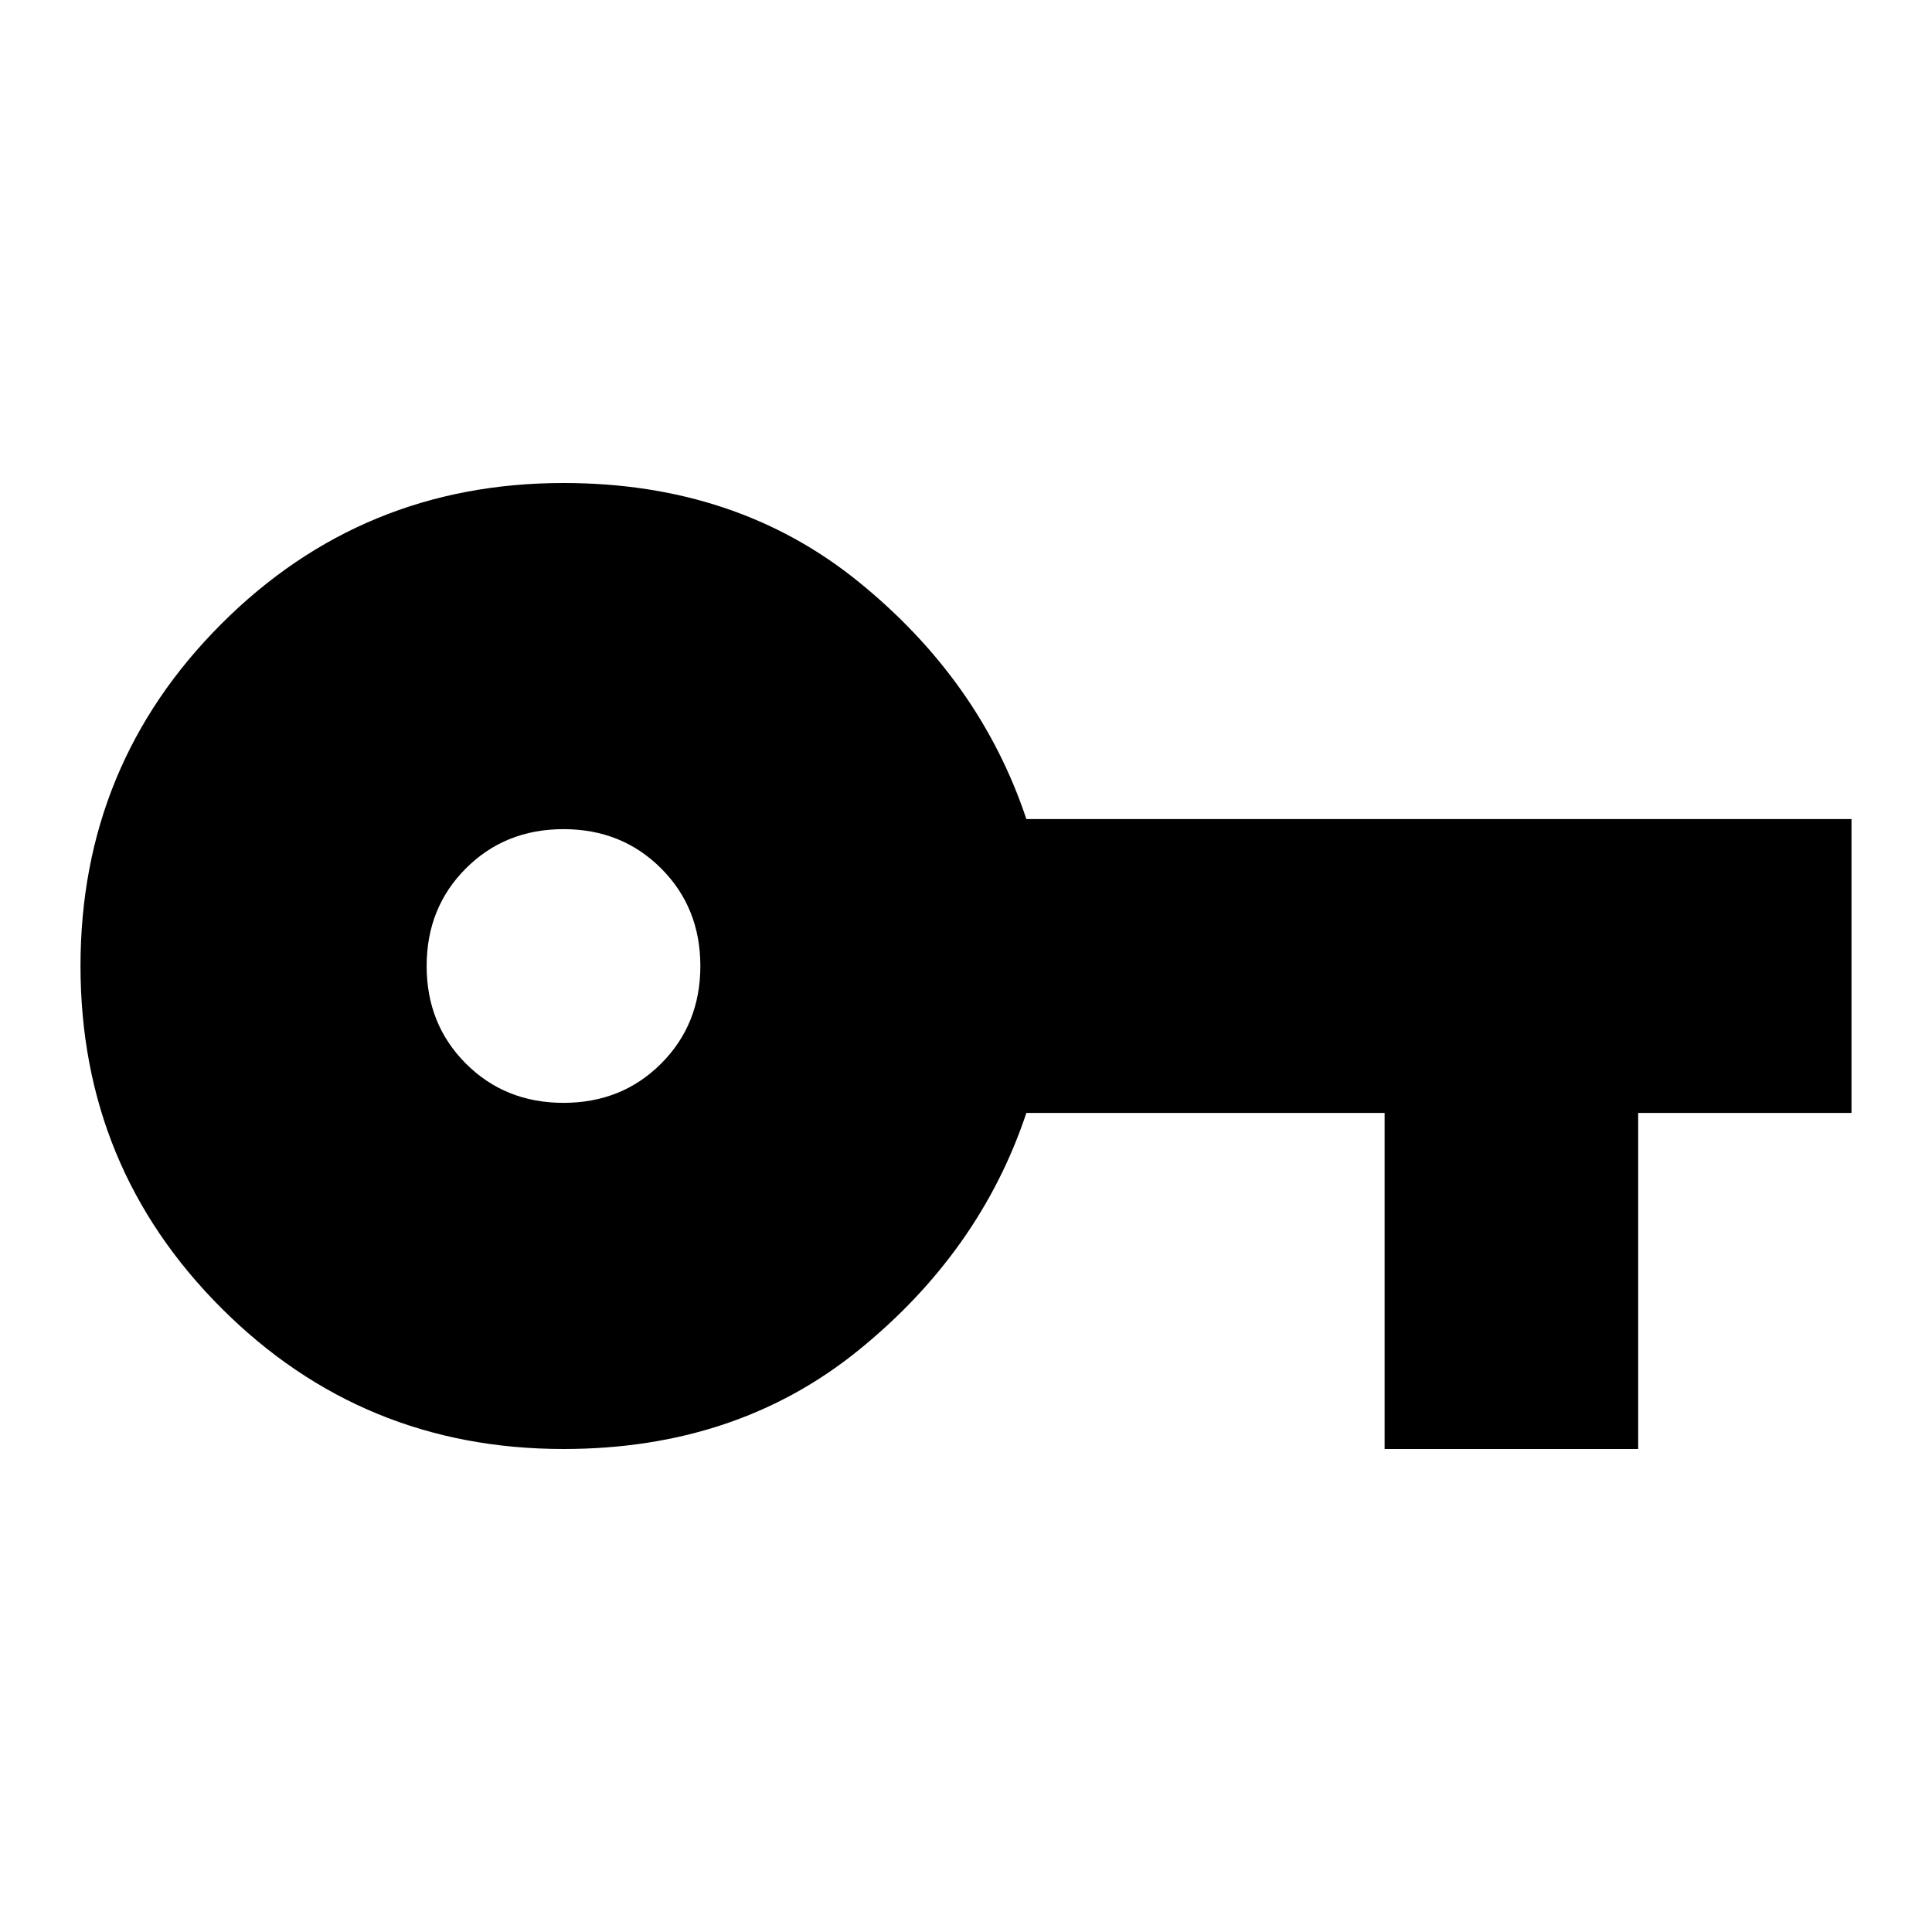<svg xmlns="http://www.w3.org/2000/svg" width="48" height="48" viewBox="0 96 960 960"><path d="M280 816q-100 0-170-70T40 576q0-100 70-170t170-70q86 0 146.5 49T510 503h410v146H814v167H688V649H510q-23 69-83.5 118T280 816Zm0-172q29 0 48.5-19.5T348 576q0-29-19.5-48.5T280 508q-29 0-48.5 19.5T212 576q0 29 19.5 48.5T280 644Z"/></svg>